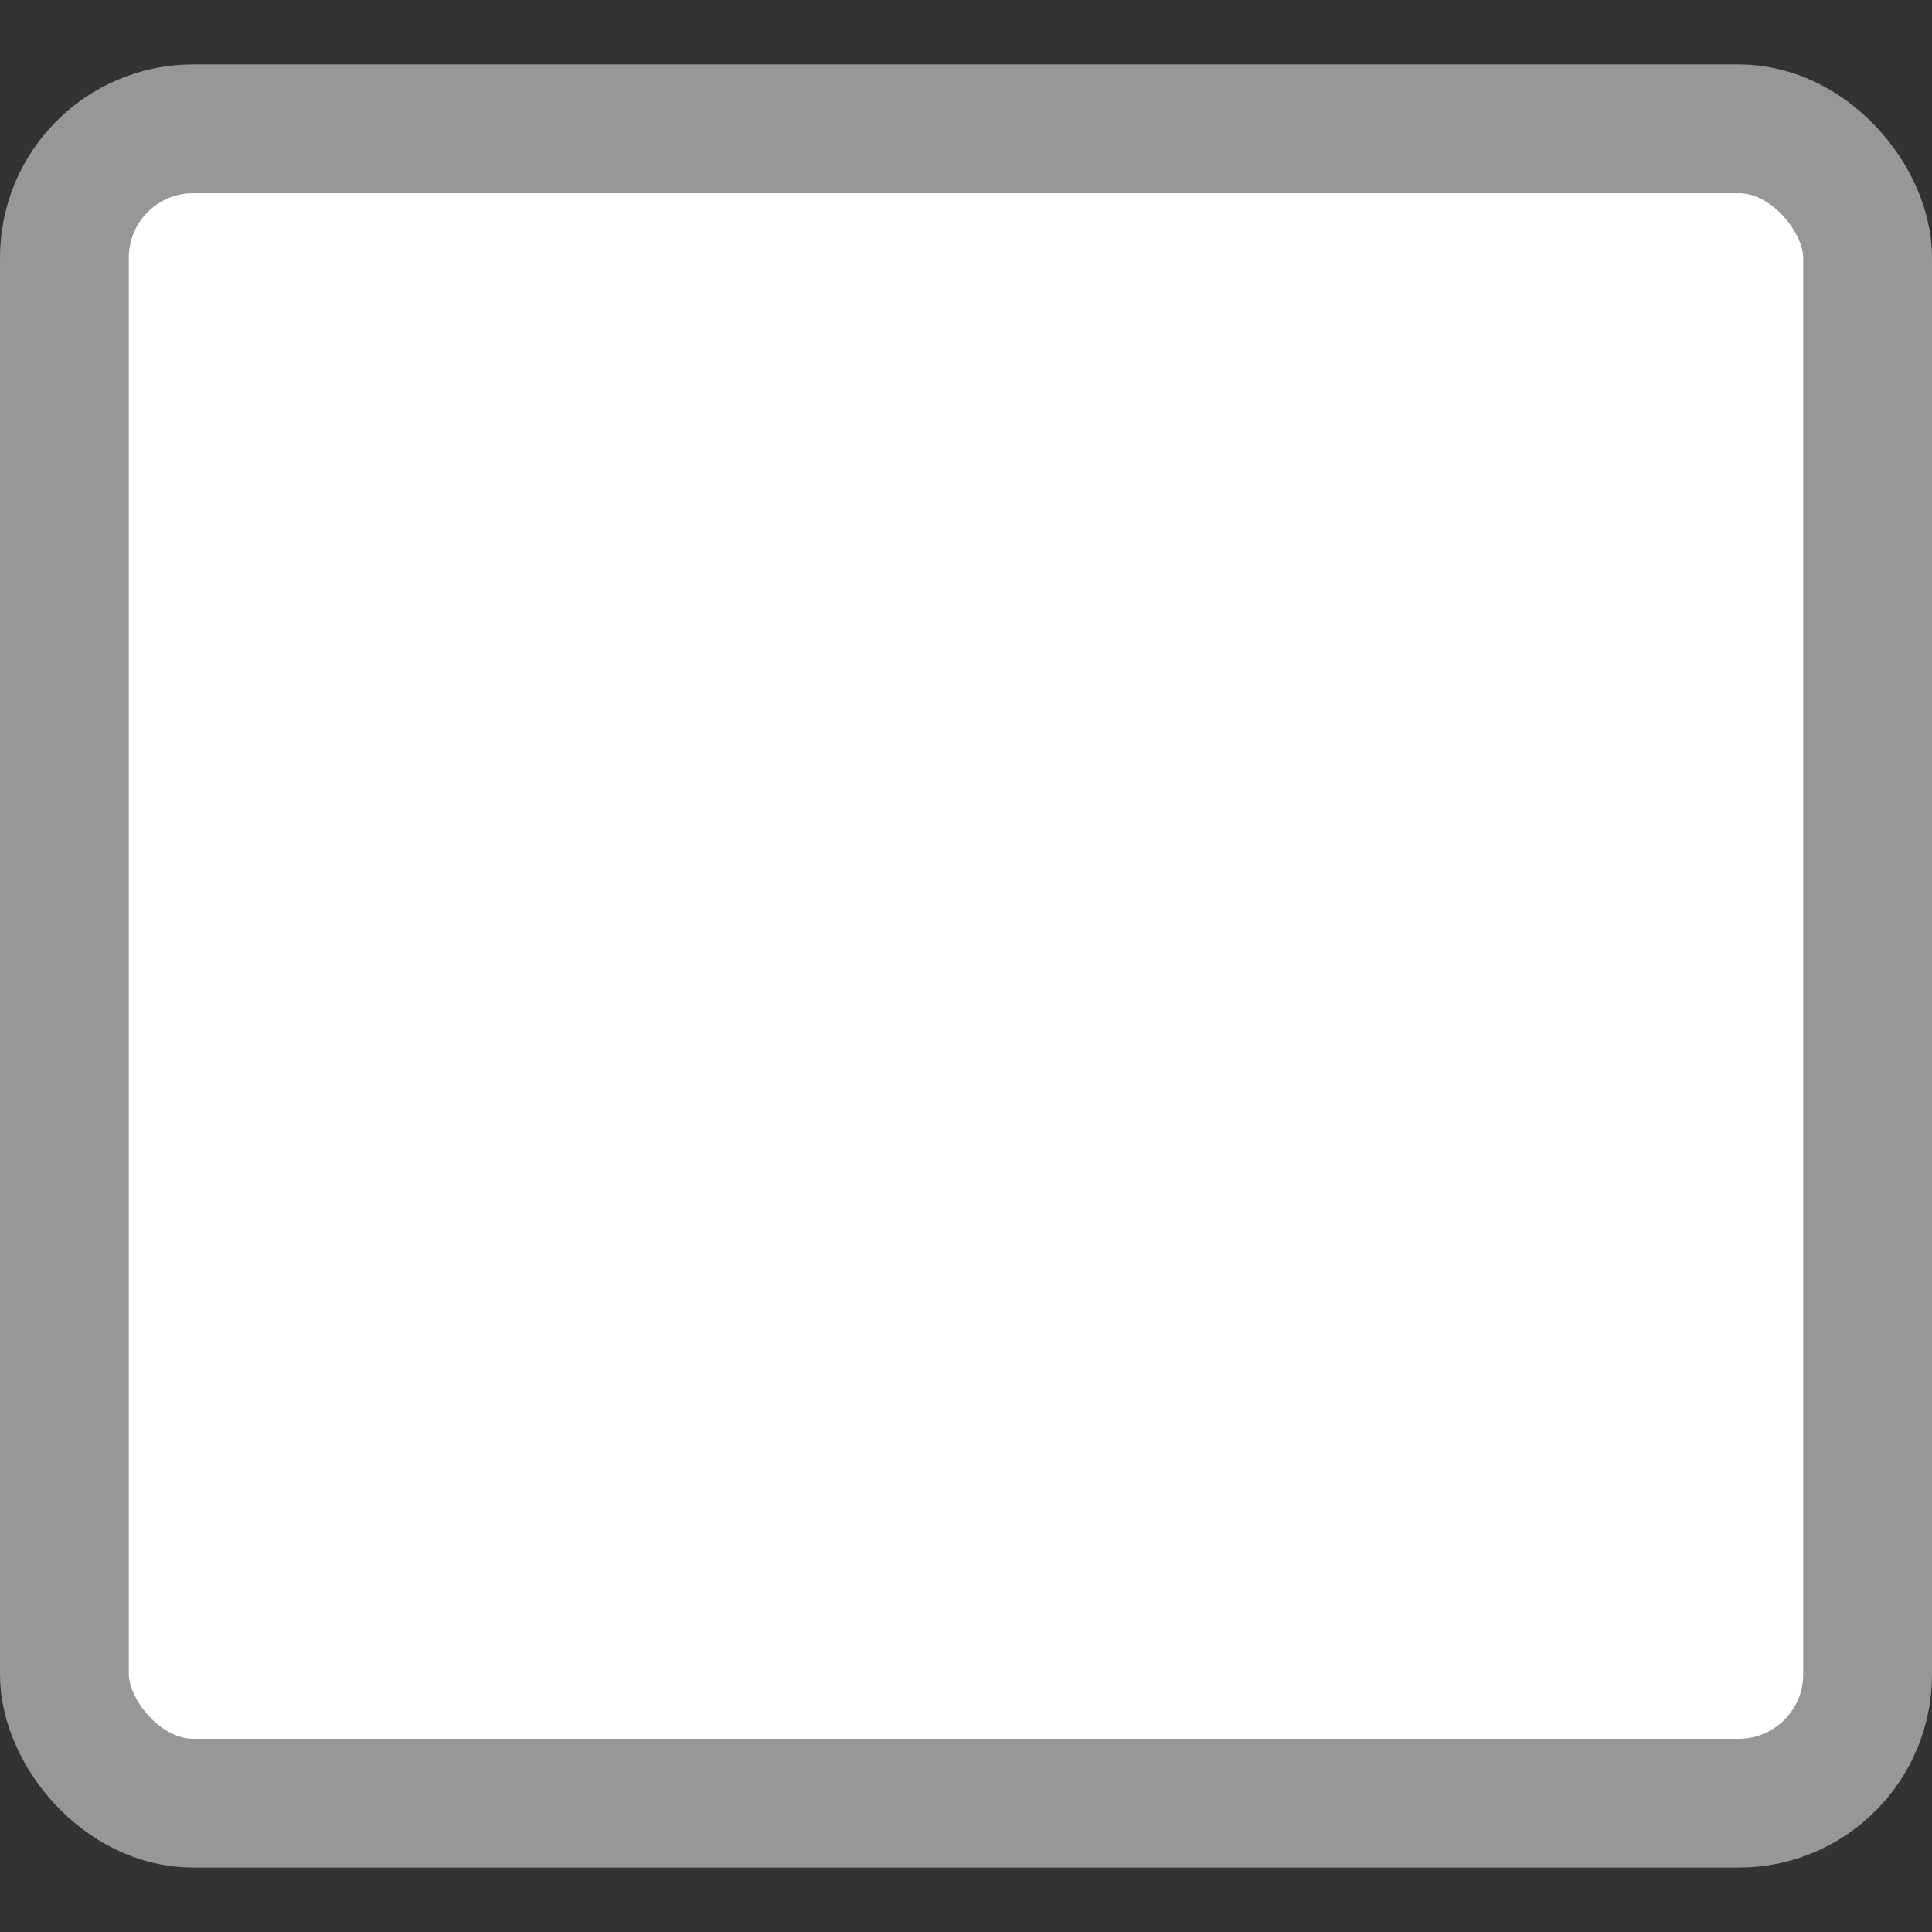 <svg xmlns="http://www.w3.org/2000/svg" xmlns:xlink="http://www.w3.org/1999/xlink" xmlns:sketch="http://www.bohemiancoding.com/sketch/ns" width="30px" height="30px" viewBox="0 0 30 30" version="1.1">
    <rect x="0" y="0" width="30" height="30" fill="#333333" stroke="none"/>
    <!-- Generator: Sketch 3.3.3 (12081) - http://www.bohemiancoding.com/sketch -->
    <title>Artboard 27</title>
    <desc>Created with Sketch.</desc>
    <defs/>
    <g id="Page-2" stroke="none" stroke-width="1" fill="none" fill-rule="evenodd" sketch:type="MSPage">
        <g id="Artboard-27" sketch:type="MSArtboardGroup" stroke="#979797" stroke-width="2" fill="#FFFFFF">
            <rect id="Rectangle-32-Copy-3" sketch:type="MSShapeGroup" x="1" y="2" width="28" height="26" rx="2"/>
        </g>
    </g>
</svg>